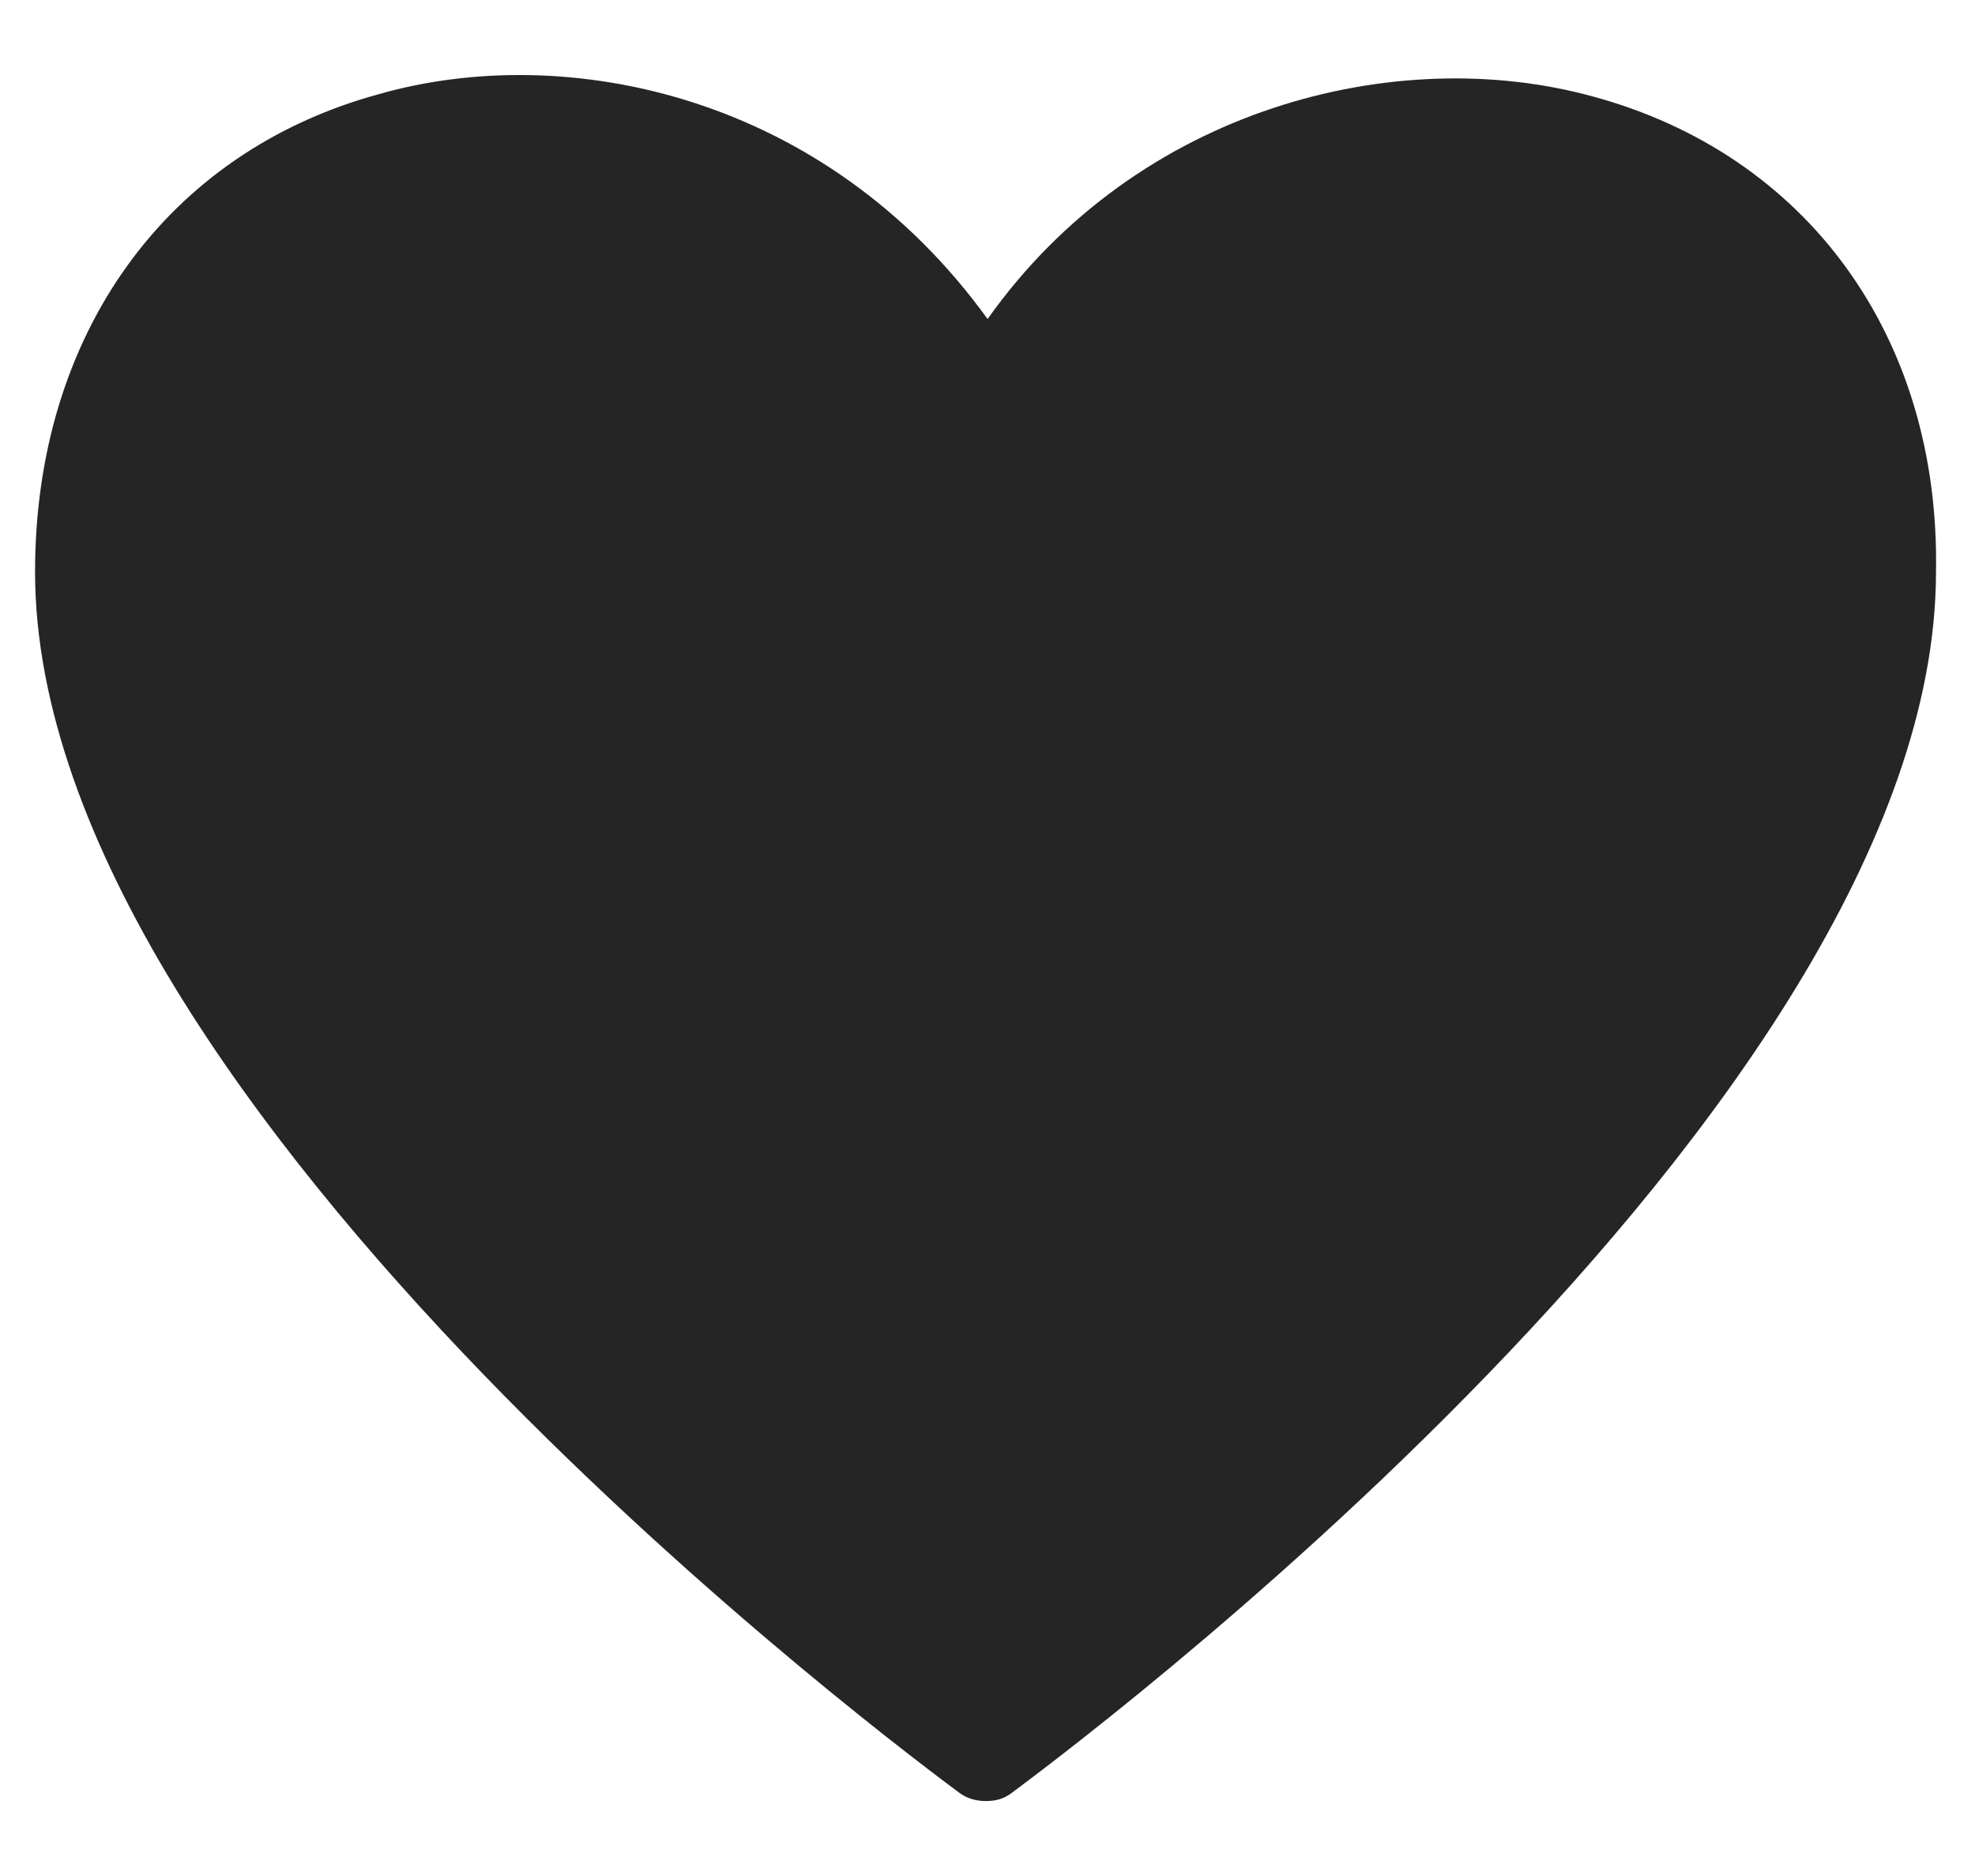 <svg width="20" height="19" viewBox="0 0 20 19" fill="none" xmlns="http://www.w3.org/2000/svg">
<g id="i_heart 31" clip-path="url(#clip0_1655_9212)">
<path id="XMLID_7208_" d="M16.126 0.976C14.147 0.433 11.522 1.084 10.001 3.231C8.355 0.954 5.73 0.412 3.835 0.954C1.689 1.54 0.355 3.383 0.355 5.791C0.355 11.256 9.335 17.872 9.71 18.154C9.793 18.219 9.897 18.241 9.98 18.241C10.085 18.241 10.168 18.219 10.251 18.154C10.626 17.872 19.605 11.256 19.605 5.791C19.647 3.405 18.293 1.561 16.126 0.976ZM14.251 13.36C12.48 15.161 10.668 16.592 10.001 17.113C9.335 16.592 7.543 15.182 5.772 13.382C2.855 10.411 1.335 7.808 1.335 5.791C1.335 3.86 2.355 2.407 4.085 1.93C4.439 1.822 4.835 1.778 5.251 1.778C6.793 1.778 8.543 2.537 9.585 4.424C9.668 4.576 9.835 4.685 10.001 4.685C10.168 4.685 10.335 4.576 10.418 4.424C11.626 2.147 14.064 1.474 15.876 1.952C17.626 2.429 18.668 3.86 18.668 5.791C18.668 7.786 17.147 10.411 14.251 13.36Z" fill="#262525"/>
<path id="Vector 73" d="M6 1.5C7.2 1.5 9.333 3.167 10 4C15.5 -1.5 19 2.5 19 6C19.5 7.5 13.5 16 10 17.5C7 15.5 1.5 10.5 1 6.5C0.5 2.5 4.5 1.5 6 1.5Z" fill="#262525"/>
</g>
<defs>
<clipPath id="clip0_1655_9212">
<rect width="20" height="19" fill="white"/>
</clipPath>
</defs>
</svg>
